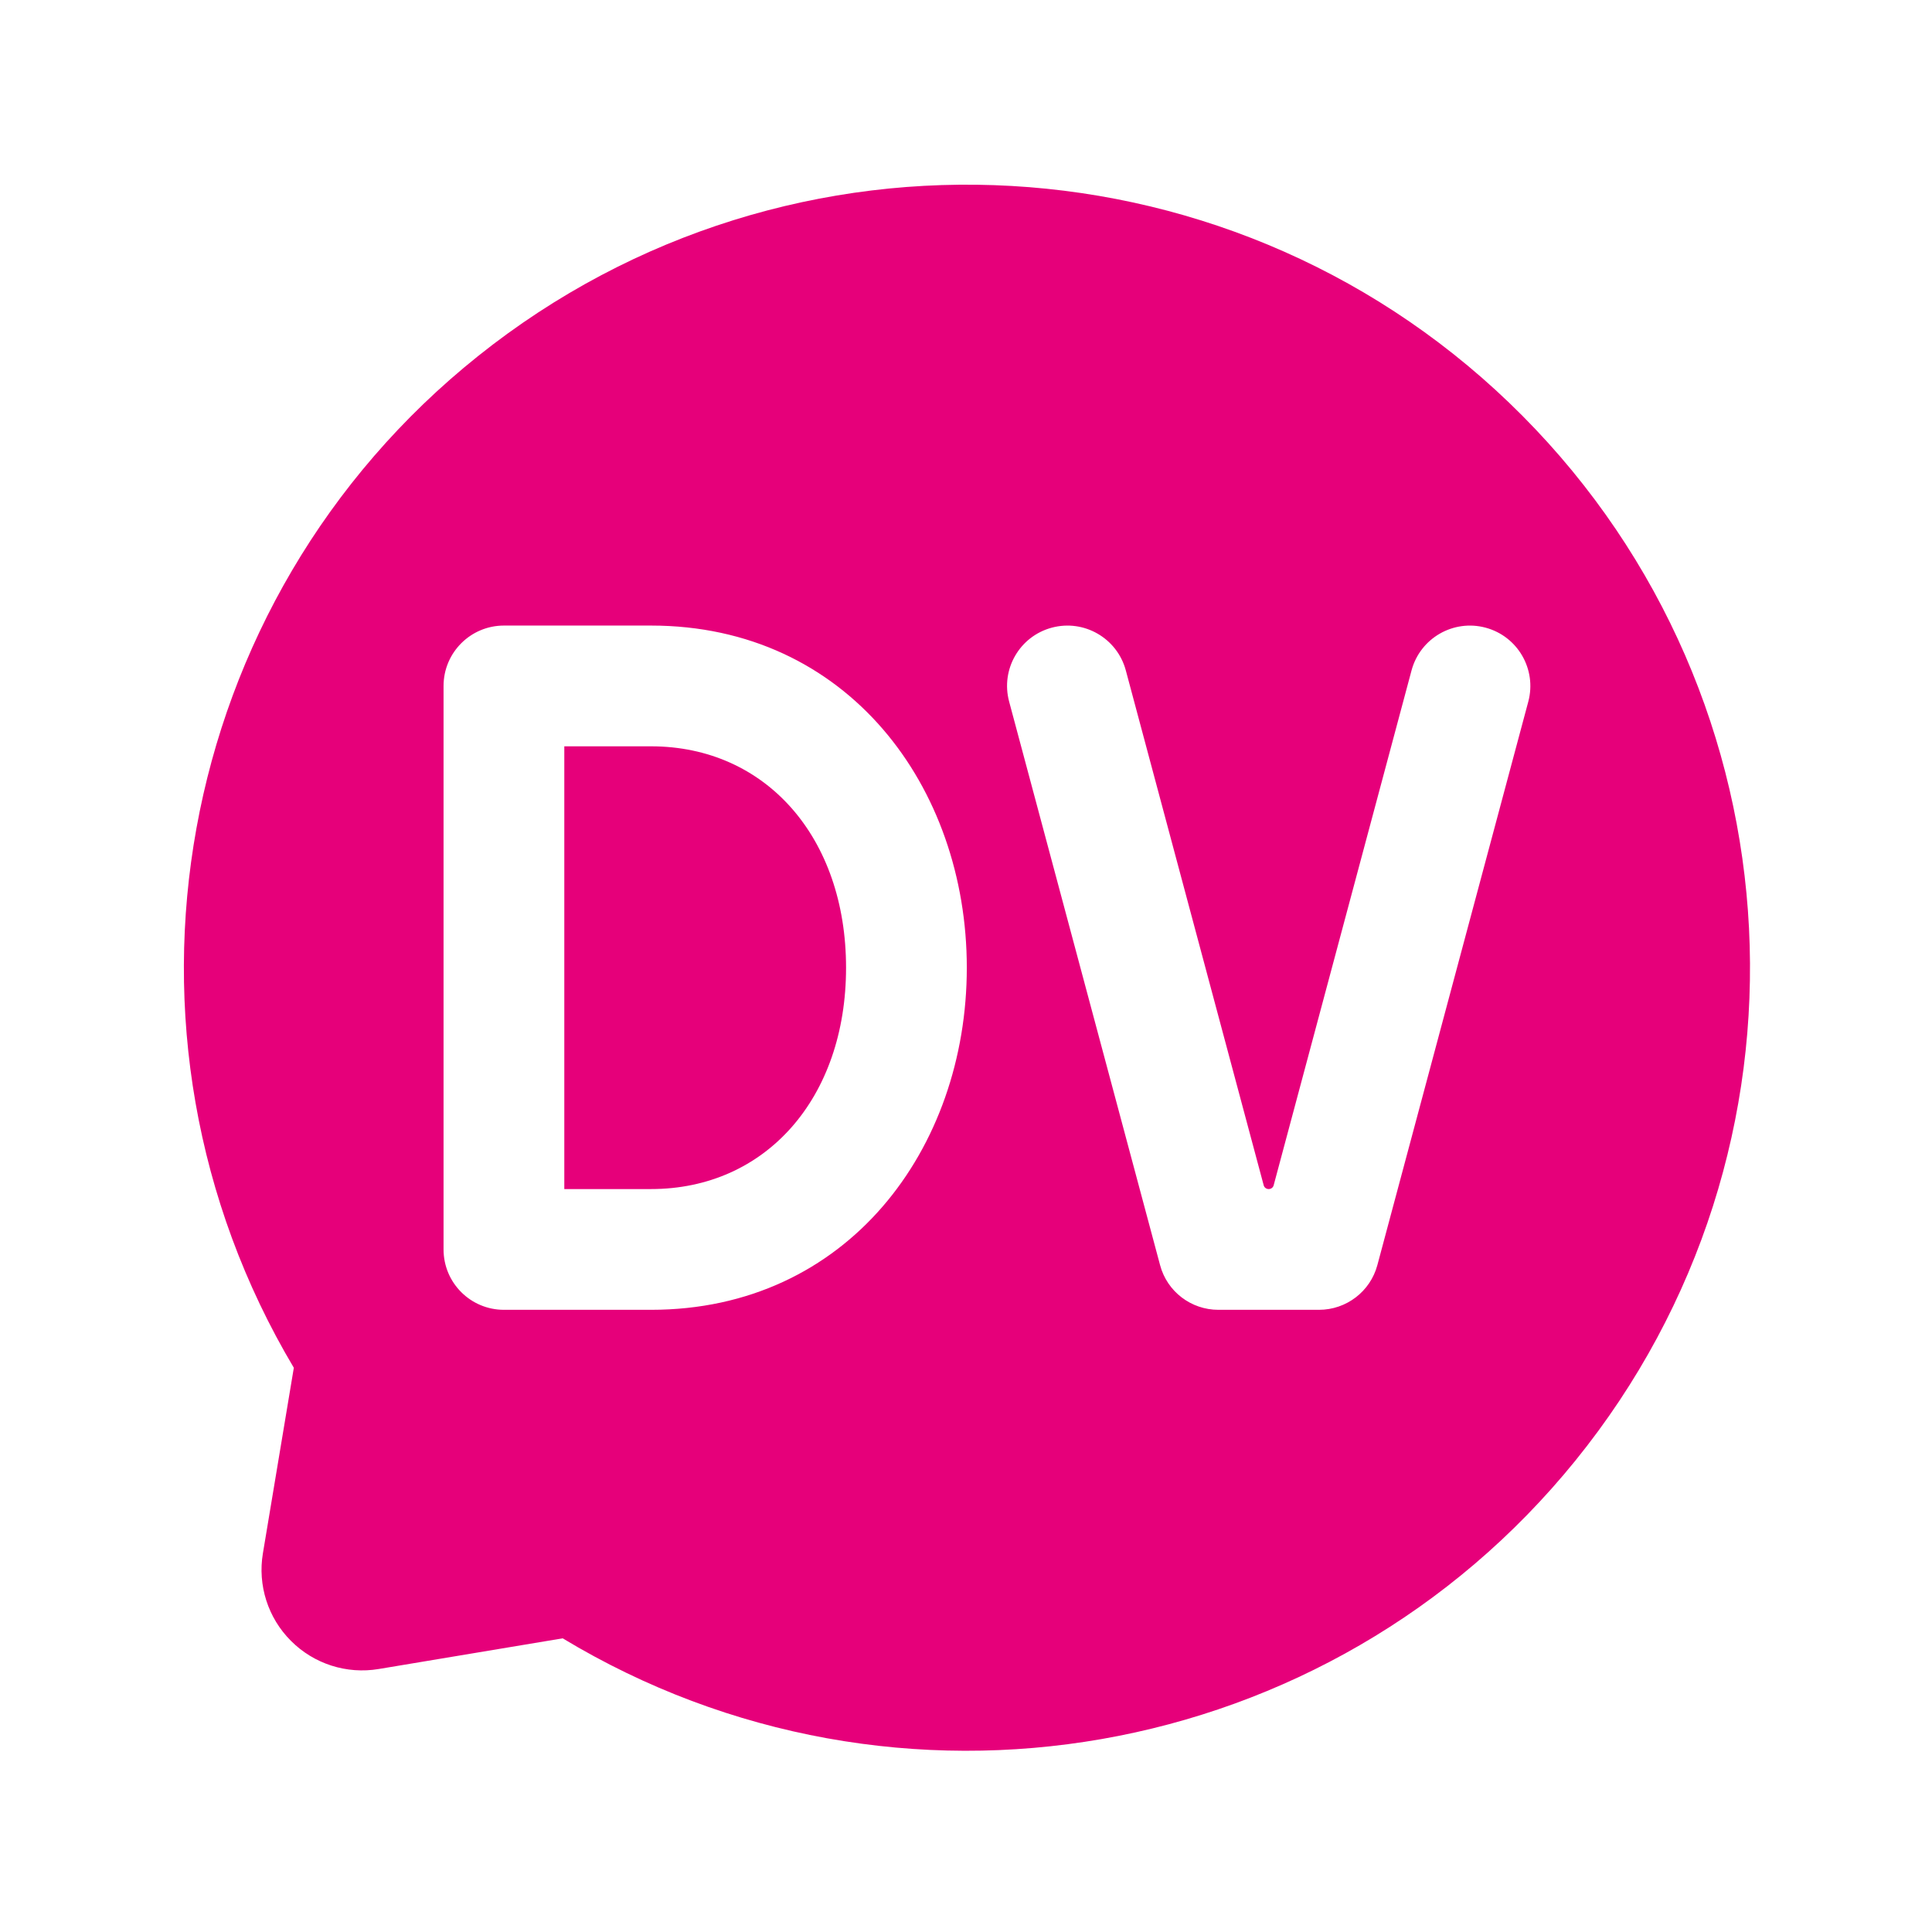 <svg width="24" height="24" viewBox="0 0 24 24" fill="none" xmlns="http://www.w3.org/2000/svg">
<path d="M7.01 14.771V9.271H8.087C9.512 9.271 10.51 10.402 10.51 12.021C10.51 13.641 9.512 14.771 8.087 14.771H7.01Z" fill="#E6007A"/>
<path fill-rule="evenodd" clip-rule="evenodd" d="M5.939 4.423C9.819 1.322 15.412 1.642 18.913 5.166C22.413 8.689 22.697 14.284 19.571 18.143C16.507 21.926 11.132 22.851 6.99 20.352L4.705 20.733C4.306 20.8 3.9 20.67 3.615 20.384C3.329 20.099 3.199 19.693 3.266 19.295L3.65 16.991C1.176 12.833 2.136 7.462 5.939 4.423ZM13.985 8.327C13.877 7.927 13.466 7.69 13.066 7.797C12.666 7.904 12.428 8.315 12.536 8.716L14.411 15.716C14.498 16.044 14.796 16.271 15.135 16.271H16.385C16.724 16.271 17.022 16.044 17.11 15.716L18.985 8.716C19.092 8.315 18.854 7.904 18.454 7.797C18.054 7.69 17.643 7.927 17.535 8.327L15.822 14.724C15.815 14.752 15.789 14.771 15.76 14.771C15.731 14.771 15.705 14.752 15.698 14.724L13.985 8.327ZM6.26 7.771C5.846 7.771 5.51 8.107 5.51 8.521V15.521C5.51 15.936 5.846 16.271 6.26 16.271H8.087C10.528 16.271 12.01 14.268 12.01 12.021C12.01 9.775 10.528 7.771 8.087 7.771H6.26Z" fill="#E6007A"/>
</svg>
